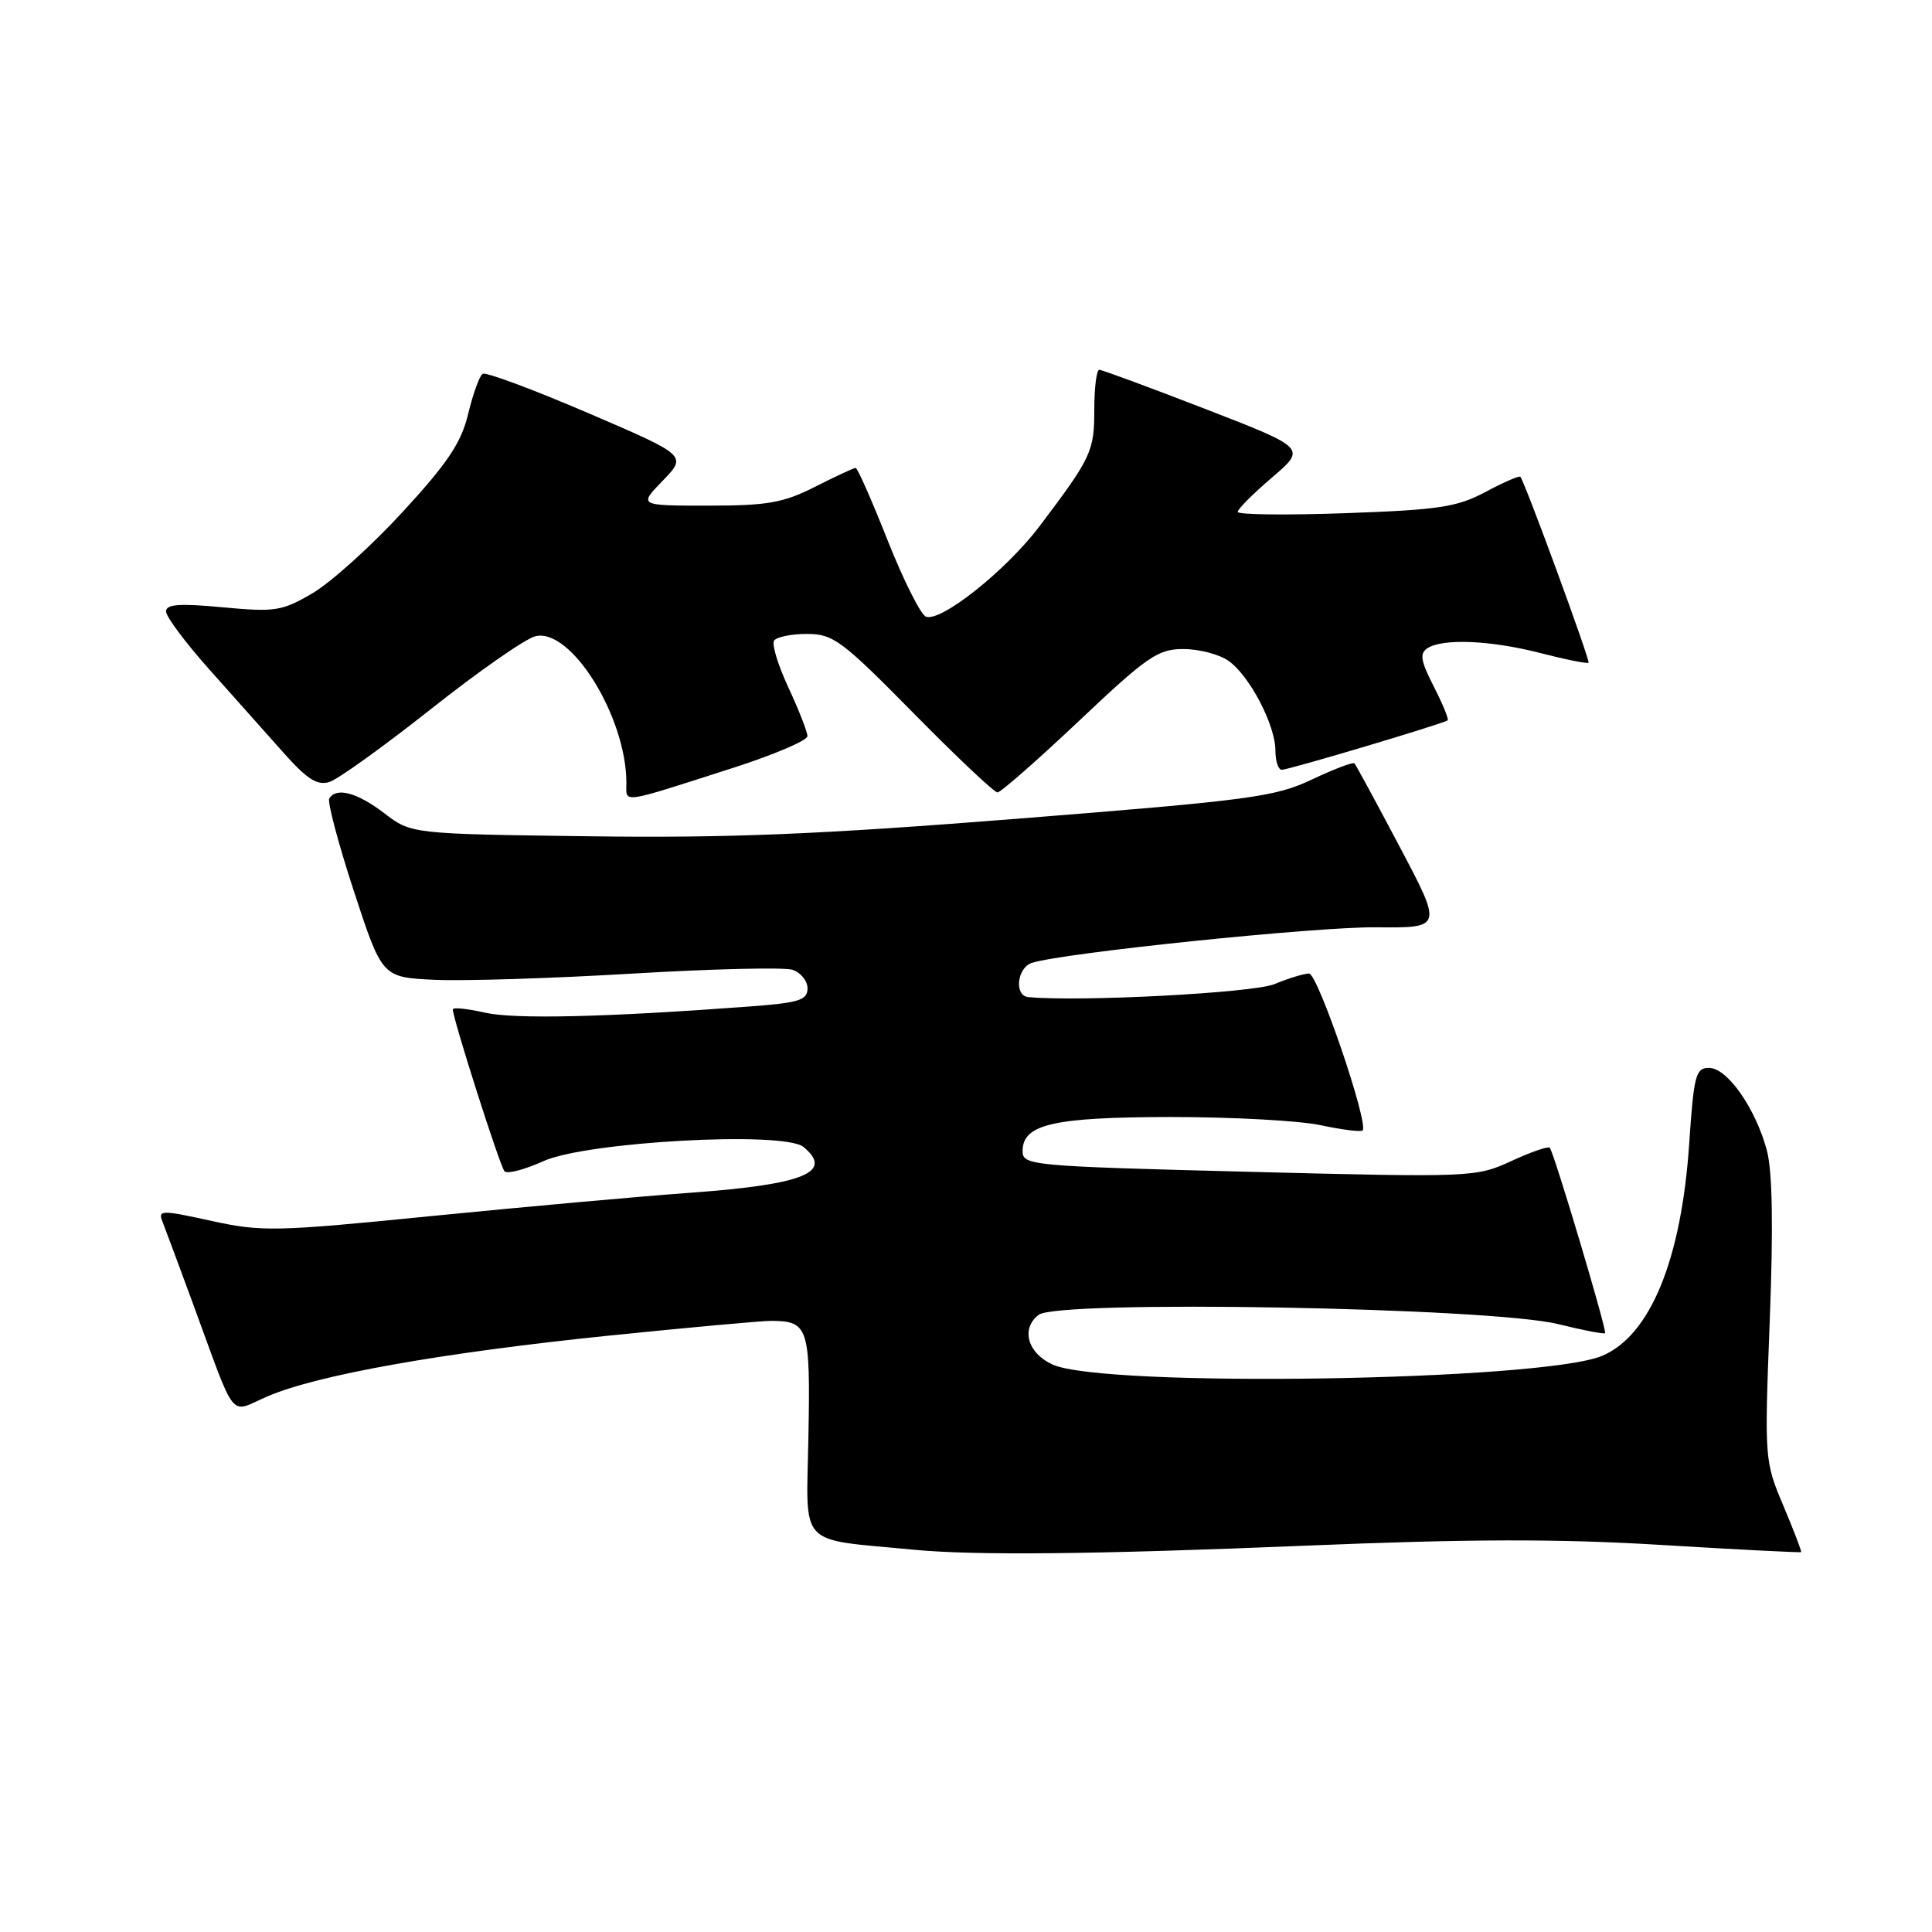 <?xml version="1.0" encoding="UTF-8" standalone="no"?>
<!DOCTYPE svg PUBLIC "-//W3C//DTD SVG 1.1//EN" "http://www.w3.org/Graphics/SVG/1.1/DTD/svg11.dtd" >
<svg xmlns="http://www.w3.org/2000/svg" xmlns:xlink="http://www.w3.org/1999/xlink" version="1.1" viewBox="0 0 256 256">
 <g >
 <path fill="currentColor"
d=" M 172.73 204.82 C 194.73 203.91 206.48 203.88 220.23 204.72 C 230.28 205.33 238.57 205.75 238.66 205.66 C 238.75 205.57 237.69 202.81 236.31 199.53 C 233.81 193.62 233.79 193.36 234.50 175.03 C 234.98 162.49 234.86 155.18 234.11 152.40 C 232.61 146.84 228.87 141.50 226.46 141.50 C 224.69 141.50 224.44 142.46 223.83 151.50 C 222.80 166.92 218.66 176.99 212.28 179.66 C 204.30 182.99 146.28 183.91 139.47 180.81 C 136.15 179.29 135.24 176.05 137.63 174.22 C 140.24 172.22 197.50 173.24 206.46 175.45 C 209.74 176.26 212.53 176.80 212.68 176.65 C 212.97 176.37 205.93 152.75 205.35 152.08 C 205.16 151.85 202.86 152.64 200.25 153.85 C 195.57 156.00 195.04 156.02 165.50 155.27 C 136.58 154.53 135.50 154.43 135.50 152.53 C 135.50 148.96 139.54 148.03 155.20 148.01 C 163.29 148.01 172.20 148.49 175.02 149.10 C 177.83 149.70 180.32 150.01 180.55 149.79 C 181.41 148.92 174.61 129.00 173.46 129.00 C 172.79 129.00 170.73 129.63 168.87 130.40 C 166.09 131.56 143.12 132.77 136.25 132.12 C 134.35 131.94 134.76 128.21 136.75 127.58 C 141.00 126.24 174.33 122.80 182.32 122.87 C 191.15 122.96 191.15 122.96 185.48 112.23 C 182.36 106.33 179.66 101.34 179.47 101.15 C 179.28 100.95 176.73 101.92 173.81 103.30 C 168.96 105.60 165.62 106.04 135.00 108.47 C 108.49 110.57 96.60 111.06 78.00 110.81 C 54.50 110.50 54.50 110.50 50.91 107.75 C 47.33 105.02 44.57 104.27 43.63 105.80 C 43.36 106.23 44.82 111.75 46.88 118.05 C 50.63 129.50 50.63 129.50 57.57 129.83 C 61.38 130.01 73.16 129.64 83.74 129.01 C 94.32 128.38 103.88 128.15 104.99 128.50 C 106.09 128.85 107.00 129.96 107.00 130.96 C 107.00 132.53 105.88 132.88 99.25 133.37 C 80.09 134.80 68.18 135.07 64.25 134.18 C 61.91 133.65 60.00 133.45 60.00 133.75 C 60.00 134.98 66.25 154.56 66.85 155.20 C 67.21 155.59 69.53 154.98 72.00 153.86 C 77.70 151.28 103.90 149.84 106.47 151.98 C 110.50 155.32 106.54 156.94 91.69 158.03 C 84.98 158.51 69.52 159.91 57.31 161.12 C 36.51 163.20 34.68 163.24 28.00 161.77 C 21.40 160.32 20.91 160.33 21.52 161.85 C 21.88 162.76 23.66 167.55 25.48 172.50 C 31.47 188.78 30.25 187.25 35.46 185.02 C 42.07 182.18 58.48 179.26 80.56 176.99 C 91.23 175.90 100.98 175.01 102.23 175.02 C 107.12 175.05 107.39 175.89 107.12 190.34 C 106.85 205.28 105.51 203.84 121.00 205.34 C 129.10 206.13 145.25 205.96 172.73 204.82 Z  M 97.25 101.71 C 102.61 99.98 107.00 98.11 106.99 97.54 C 106.98 96.97 105.86 94.09 104.49 91.15 C 103.12 88.21 102.25 85.40 102.56 84.90 C 102.87 84.41 104.82 84.00 106.91 84.00 C 110.40 84.00 111.52 84.83 121.05 94.50 C 126.74 100.28 131.74 105.00 132.17 105.00 C 132.60 105.00 137.47 100.72 143.00 95.50 C 152.02 86.97 153.44 86.00 156.80 86.00 C 158.87 86.00 161.56 86.70 162.79 87.57 C 165.57 89.52 169.00 96.08 169.00 99.46 C 169.00 100.86 169.38 102.00 169.85 102.00 C 170.77 102.00 191.29 95.88 191.82 95.45 C 192.00 95.31 191.17 93.29 189.98 90.96 C 188.23 87.54 188.08 86.57 189.16 85.88 C 191.24 84.56 197.62 84.85 204.22 86.56 C 207.52 87.41 210.34 87.97 210.49 87.81 C 210.73 87.53 202.08 63.94 201.46 63.18 C 201.31 63.00 199.24 63.90 196.85 65.18 C 193.06 67.20 190.66 67.56 178.25 68.00 C 170.41 68.28 164.00 68.20 164.00 67.83 C 164.00 67.46 166.05 65.41 168.55 63.27 C 173.10 59.38 173.10 59.38 159.71 54.19 C 152.34 51.34 146.02 49.00 145.66 49.00 C 145.30 49.00 145.00 51.37 145.00 54.28 C 145.00 59.81 144.62 60.63 137.72 69.76 C 133.31 75.59 124.66 82.47 122.69 81.71 C 122.00 81.45 119.72 76.90 117.62 71.61 C 115.53 66.33 113.62 62.00 113.38 62.00 C 113.13 62.00 110.71 63.13 108.00 64.50 C 103.80 66.63 101.70 67.00 93.84 67.00 C 84.61 67.00 84.61 67.00 87.83 63.68 C 91.04 60.36 91.04 60.36 77.88 54.71 C 70.63 51.60 64.37 49.27 63.96 49.53 C 63.54 49.78 62.68 52.17 62.04 54.82 C 61.12 58.66 59.34 61.33 53.35 67.84 C 49.21 72.34 43.84 77.18 41.42 78.60 C 37.36 80.98 36.46 81.12 29.51 80.47 C 23.77 79.93 22.00 80.06 22.00 81.02 C 22.00 81.71 24.59 85.18 27.75 88.72 C 30.91 92.26 35.32 97.21 37.54 99.71 C 40.70 103.27 42.04 104.12 43.66 103.61 C 44.80 103.25 50.86 98.89 57.12 93.94 C 63.38 88.98 69.59 84.65 70.92 84.31 C 75.63 83.12 83.00 94.97 83.00 103.75 C 83.00 106.47 81.95 106.62 97.25 101.71 Z "/>
</g>
</svg>